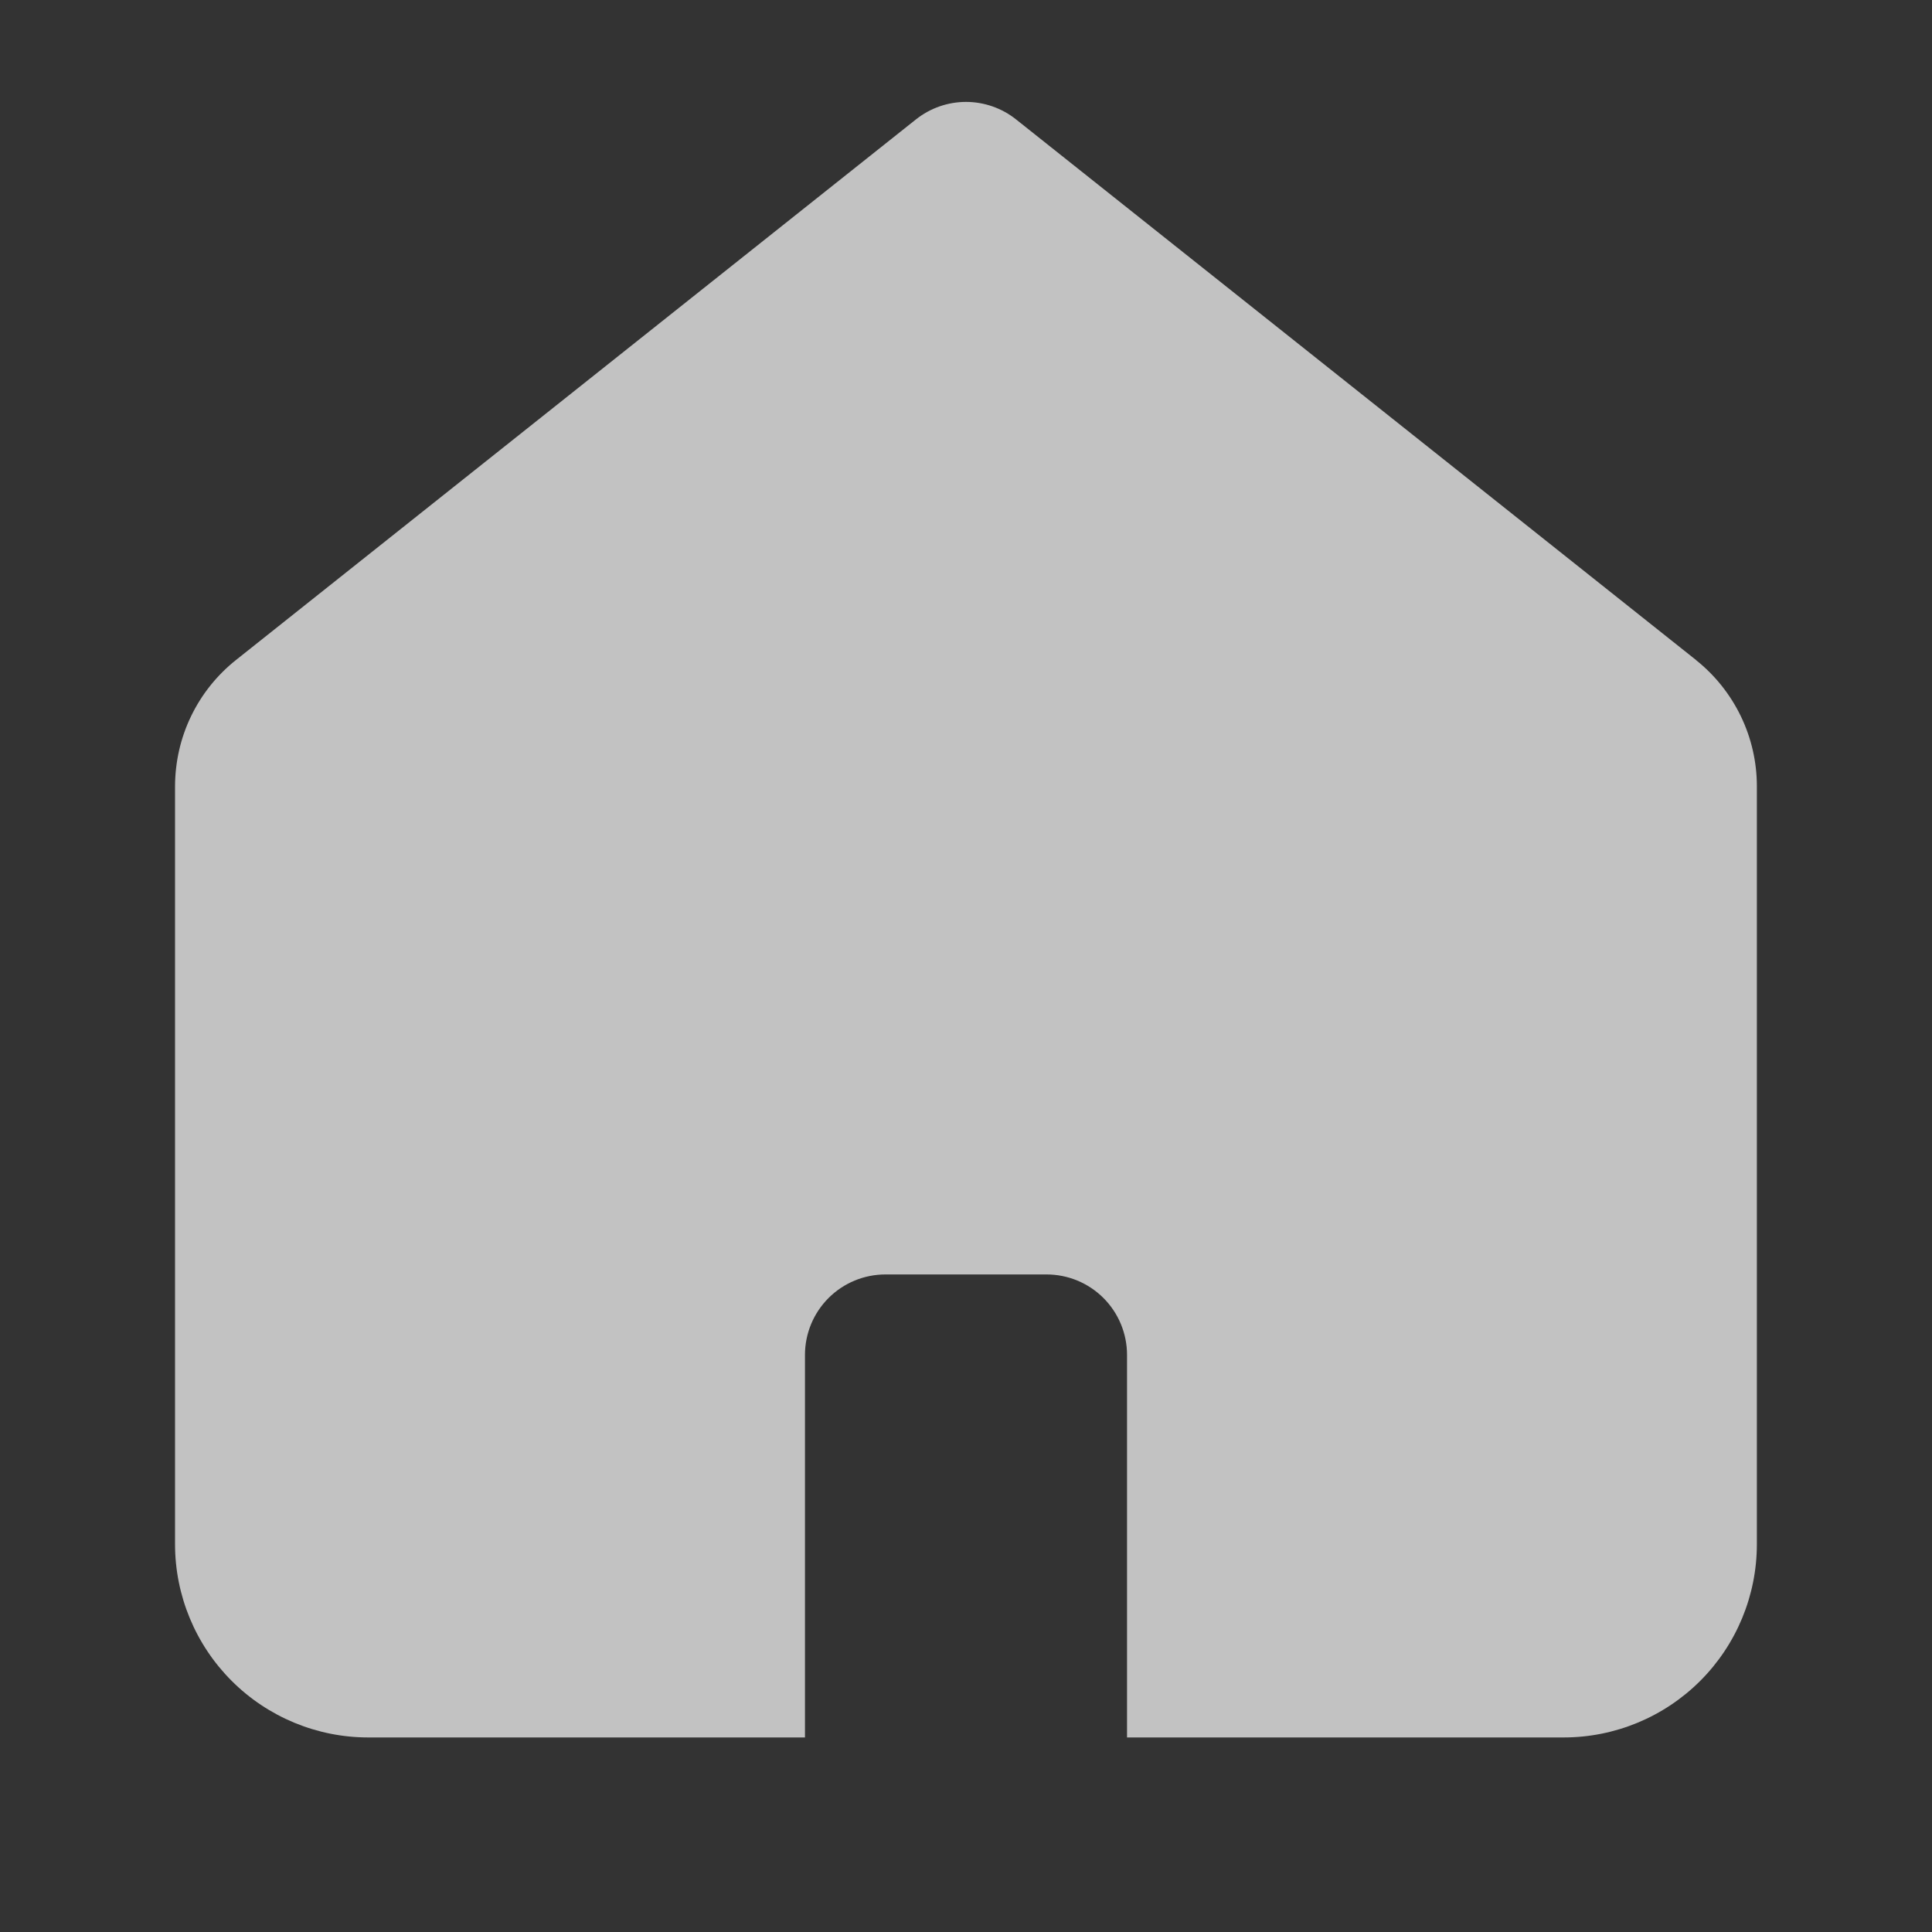 <svg viewBox="0 0 20 20" fill="none" xmlns="http://www.w3.org/2000/svg">
    <rect x="0" y="0" width="20" height="20" fill="#333333" stroke="none"/>
    <path opacity="0.7" fill-rule="evenodd" clip-rule="evenodd" d="M17.558 6.833L10.518 1.236C10.371 1.119 10.188 1.055 10 1.055C9.812 1.055 9.629 1.119 9.482 1.236L2.442 6.833C2.245 6.99 2.087 7.188 1.978 7.414C1.869 7.639 1.813 7.887 1.812 8.138V15.986C1.812 16.516 2.023 17.025 2.398 17.4C2.773 17.775 3.282 17.986 3.812 17.986H8.333V14.026C8.333 13.805 8.421 13.593 8.577 13.437C8.734 13.28 8.946 13.193 9.167 13.193H10.833C11.054 13.193 11.266 13.28 11.423 13.437C11.579 13.593 11.667 13.805 11.667 14.026V17.986H16.187C16.717 17.986 17.226 17.775 17.601 17.4C17.976 17.025 18.187 16.516 18.187 15.986V8.138C18.187 7.888 18.13 7.64 18.021 7.414C17.912 7.189 17.754 6.99 17.558 6.834" fill="white"/>
</svg>
